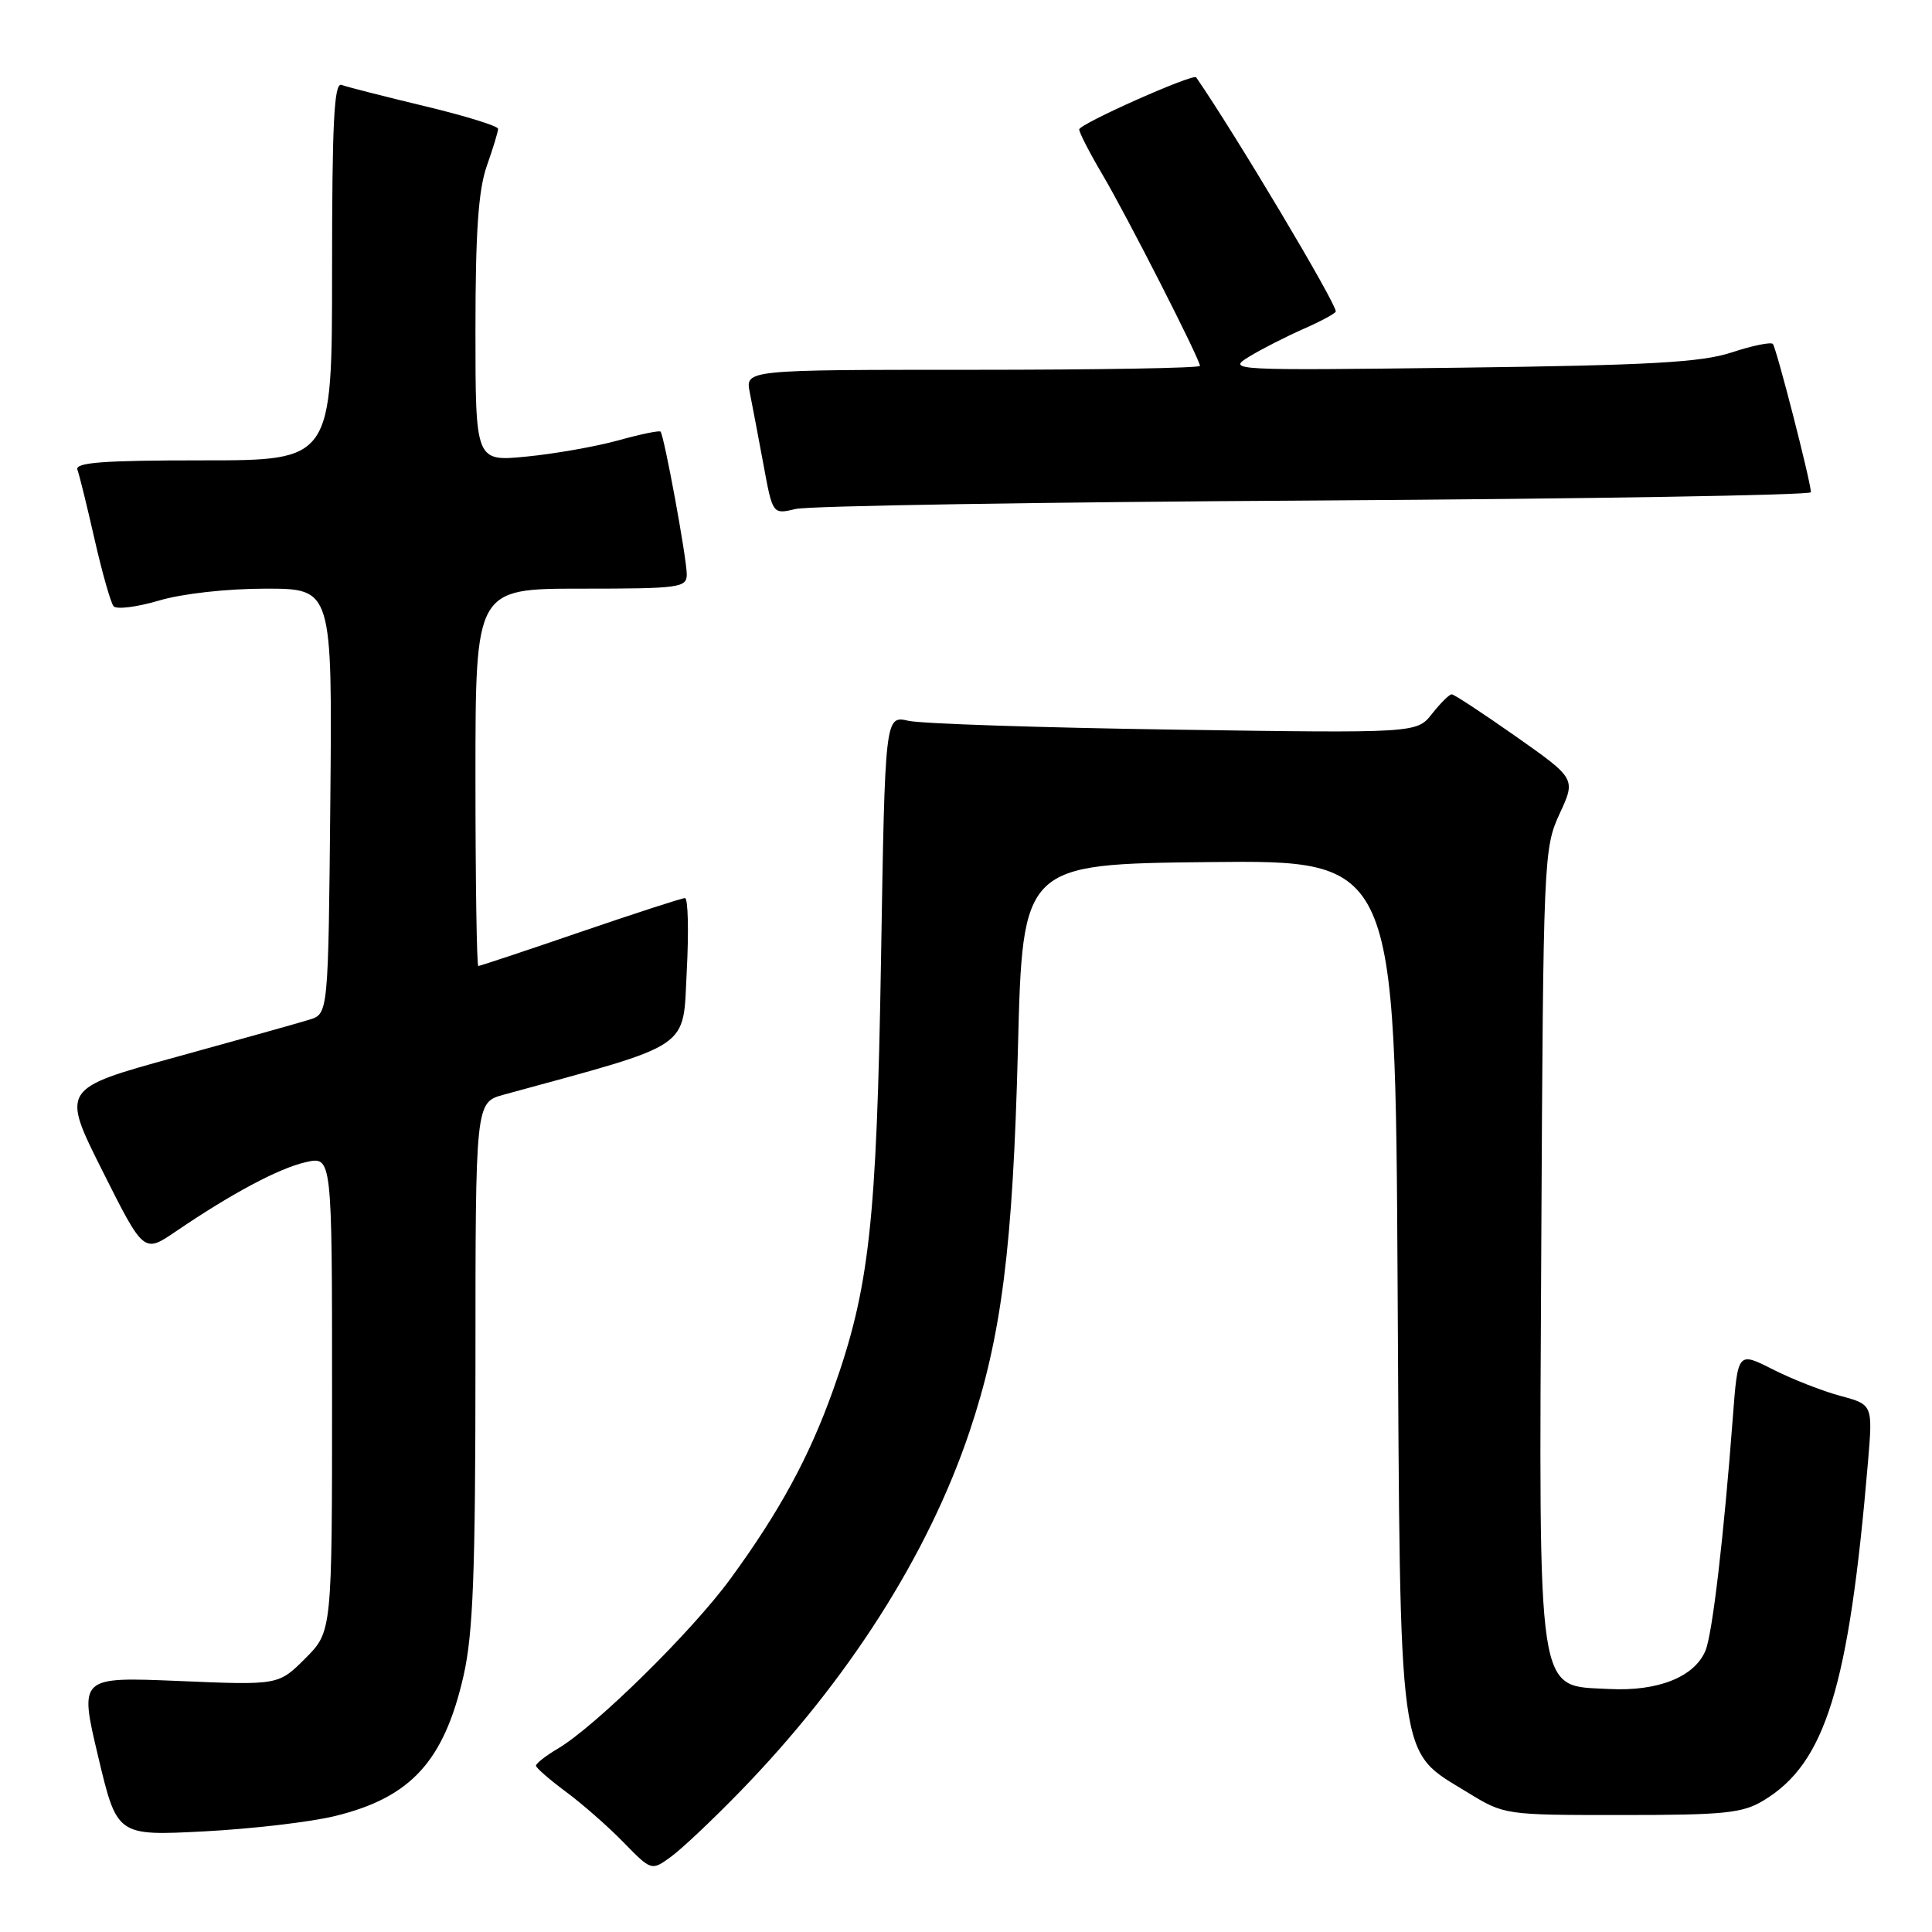 <?xml version="1.0" encoding="UTF-8" standalone="no"?>
<!DOCTYPE svg PUBLIC "-//W3C//DTD SVG 1.1//EN" "http://www.w3.org/Graphics/SVG/1.1/DTD/svg11.dtd" >
<svg xmlns="http://www.w3.org/2000/svg" xmlns:xlink="http://www.w3.org/1999/xlink" version="1.1" viewBox="0 0 256 256">
 <g >
 <path fill="currentColor"
d=" M 98.13 237.32 C 112.40 222.63 122.99 206.00 128.47 189.69 C 132.72 177.02 134.21 165.28 134.88 139.00 C 135.50 114.50 135.50 114.50 160.19 114.23 C 184.88 113.97 184.88 113.97 185.19 170.23 C 185.55 234.77 185.14 231.79 194.42 237.48 C 199.34 240.50 199.35 240.50 214.92 240.50 C 228.56 240.50 230.90 240.26 233.70 238.56 C 241.89 233.61 244.98 223.60 247.51 193.81 C 248.16 186.12 248.16 186.12 243.85 184.96 C 241.47 184.32 237.45 182.74 234.90 181.45 C 230.27 179.10 230.27 179.10 229.61 187.80 C 228.42 203.55 226.91 216.46 225.99 218.70 C 224.55 222.20 219.69 224.14 213.21 223.80 C 203.53 223.29 203.92 225.88 204.23 164.50 C 204.49 113.66 204.55 112.40 206.65 107.84 C 208.81 103.18 208.81 103.18 200.87 97.59 C 196.50 94.52 192.67 92.00 192.36 92.00 C 192.04 92.00 190.88 93.16 189.76 94.57 C 187.74 97.15 187.74 97.15 155.62 96.68 C 137.95 96.42 122.10 95.90 120.38 95.51 C 117.27 94.81 117.27 94.81 116.74 127.16 C 116.16 162.06 115.20 170.70 110.40 184.16 C 107.23 193.06 103.29 200.30 96.77 209.22 C 91.66 216.21 78.89 228.77 73.89 231.72 C 72.30 232.66 71.01 233.67 71.02 233.97 C 71.04 234.26 72.81 235.80 74.96 237.40 C 77.12 238.99 80.56 242.01 82.60 244.10 C 86.32 247.91 86.32 247.91 88.91 246.03 C 90.33 245.00 94.48 241.08 98.13 237.32 Z  M 44.37 240.64 C 54.45 238.18 58.84 233.38 61.43 222.01 C 62.69 216.45 63.00 208.36 63.00 180.59 C 63.00 146.08 63.00 146.08 66.75 145.05 C 92.04 138.13 90.45 139.20 91.00 128.65 C 91.28 123.34 91.17 119.00 90.76 119.00 C 90.36 119.00 84.12 121.03 76.89 123.50 C 69.67 125.98 63.58 128.00 63.38 128.00 C 63.17 128.00 63.00 116.75 63.00 103.00 C 63.00 78.00 63.00 78.00 77.00 78.00 C 90.06 78.00 91.00 77.87 91.00 76.11 C 91.00 73.99 88.00 57.67 87.52 57.19 C 87.35 57.02 84.80 57.55 81.86 58.37 C 78.91 59.18 73.46 60.14 69.75 60.50 C 63.00 61.16 63.00 61.16 63.00 43.71 C 63.00 30.75 63.39 25.16 64.50 22.00 C 65.33 19.66 66.00 17.44 66.00 17.07 C 66.00 16.70 61.61 15.34 56.25 14.06 C 50.89 12.77 45.94 11.51 45.25 11.25 C 44.27 10.89 44.00 16.23 44.00 35.89 C 44.00 61.00 44.00 61.00 26.89 61.00 C 13.62 61.00 9.89 61.28 10.26 62.25 C 10.52 62.94 11.54 67.10 12.54 71.50 C 13.54 75.90 14.67 79.87 15.05 80.33 C 15.44 80.78 18.14 80.44 21.06 79.58 C 24.14 78.66 30.07 78.00 35.20 78.00 C 44.03 78.00 44.03 78.00 43.77 106.17 C 43.50 134.33 43.50 134.33 41.00 135.11 C 39.62 135.54 31.66 137.77 23.30 140.07 C 8.11 144.25 8.11 144.25 13.58 155.16 C 19.05 166.06 19.05 166.06 23.27 163.19 C 30.72 158.12 36.96 154.80 40.53 153.99 C 44.00 153.21 44.00 153.21 44.00 184.71 C 44.00 216.20 44.00 216.20 40.45 219.75 C 36.90 223.30 36.90 223.30 23.70 222.74 C 10.50 222.19 10.50 222.19 13.00 232.72 C 15.50 243.26 15.50 243.26 27.00 242.67 C 33.33 242.34 41.14 241.43 44.37 240.64 Z  M 174.25 66.32 C 210.41 66.10 239.98 65.61 239.96 65.22 C 239.86 63.52 235.36 46.03 234.91 45.57 C 234.63 45.30 232.18 45.80 229.45 46.70 C 225.44 48.02 218.63 48.40 193.50 48.72 C 163.09 49.10 162.56 49.07 165.50 47.27 C 167.15 46.26 170.41 44.60 172.75 43.57 C 175.09 42.54 177.00 41.50 177.00 41.27 C 177.00 40.09 163.63 17.68 158.50 10.25 C 158.12 9.70 143.00 16.43 143.00 17.15 C 143.00 17.57 144.39 20.27 146.09 23.15 C 149.37 28.71 159.00 47.61 159.00 48.48 C 159.00 48.77 145.44 49.00 128.88 49.00 C 98.75 49.00 98.75 49.00 99.35 52.01 C 99.68 53.67 100.50 57.98 101.17 61.60 C 102.38 68.17 102.38 68.17 105.44 67.44 C 107.12 67.03 138.09 66.53 174.25 66.32 Z "/>
</g>
</svg>